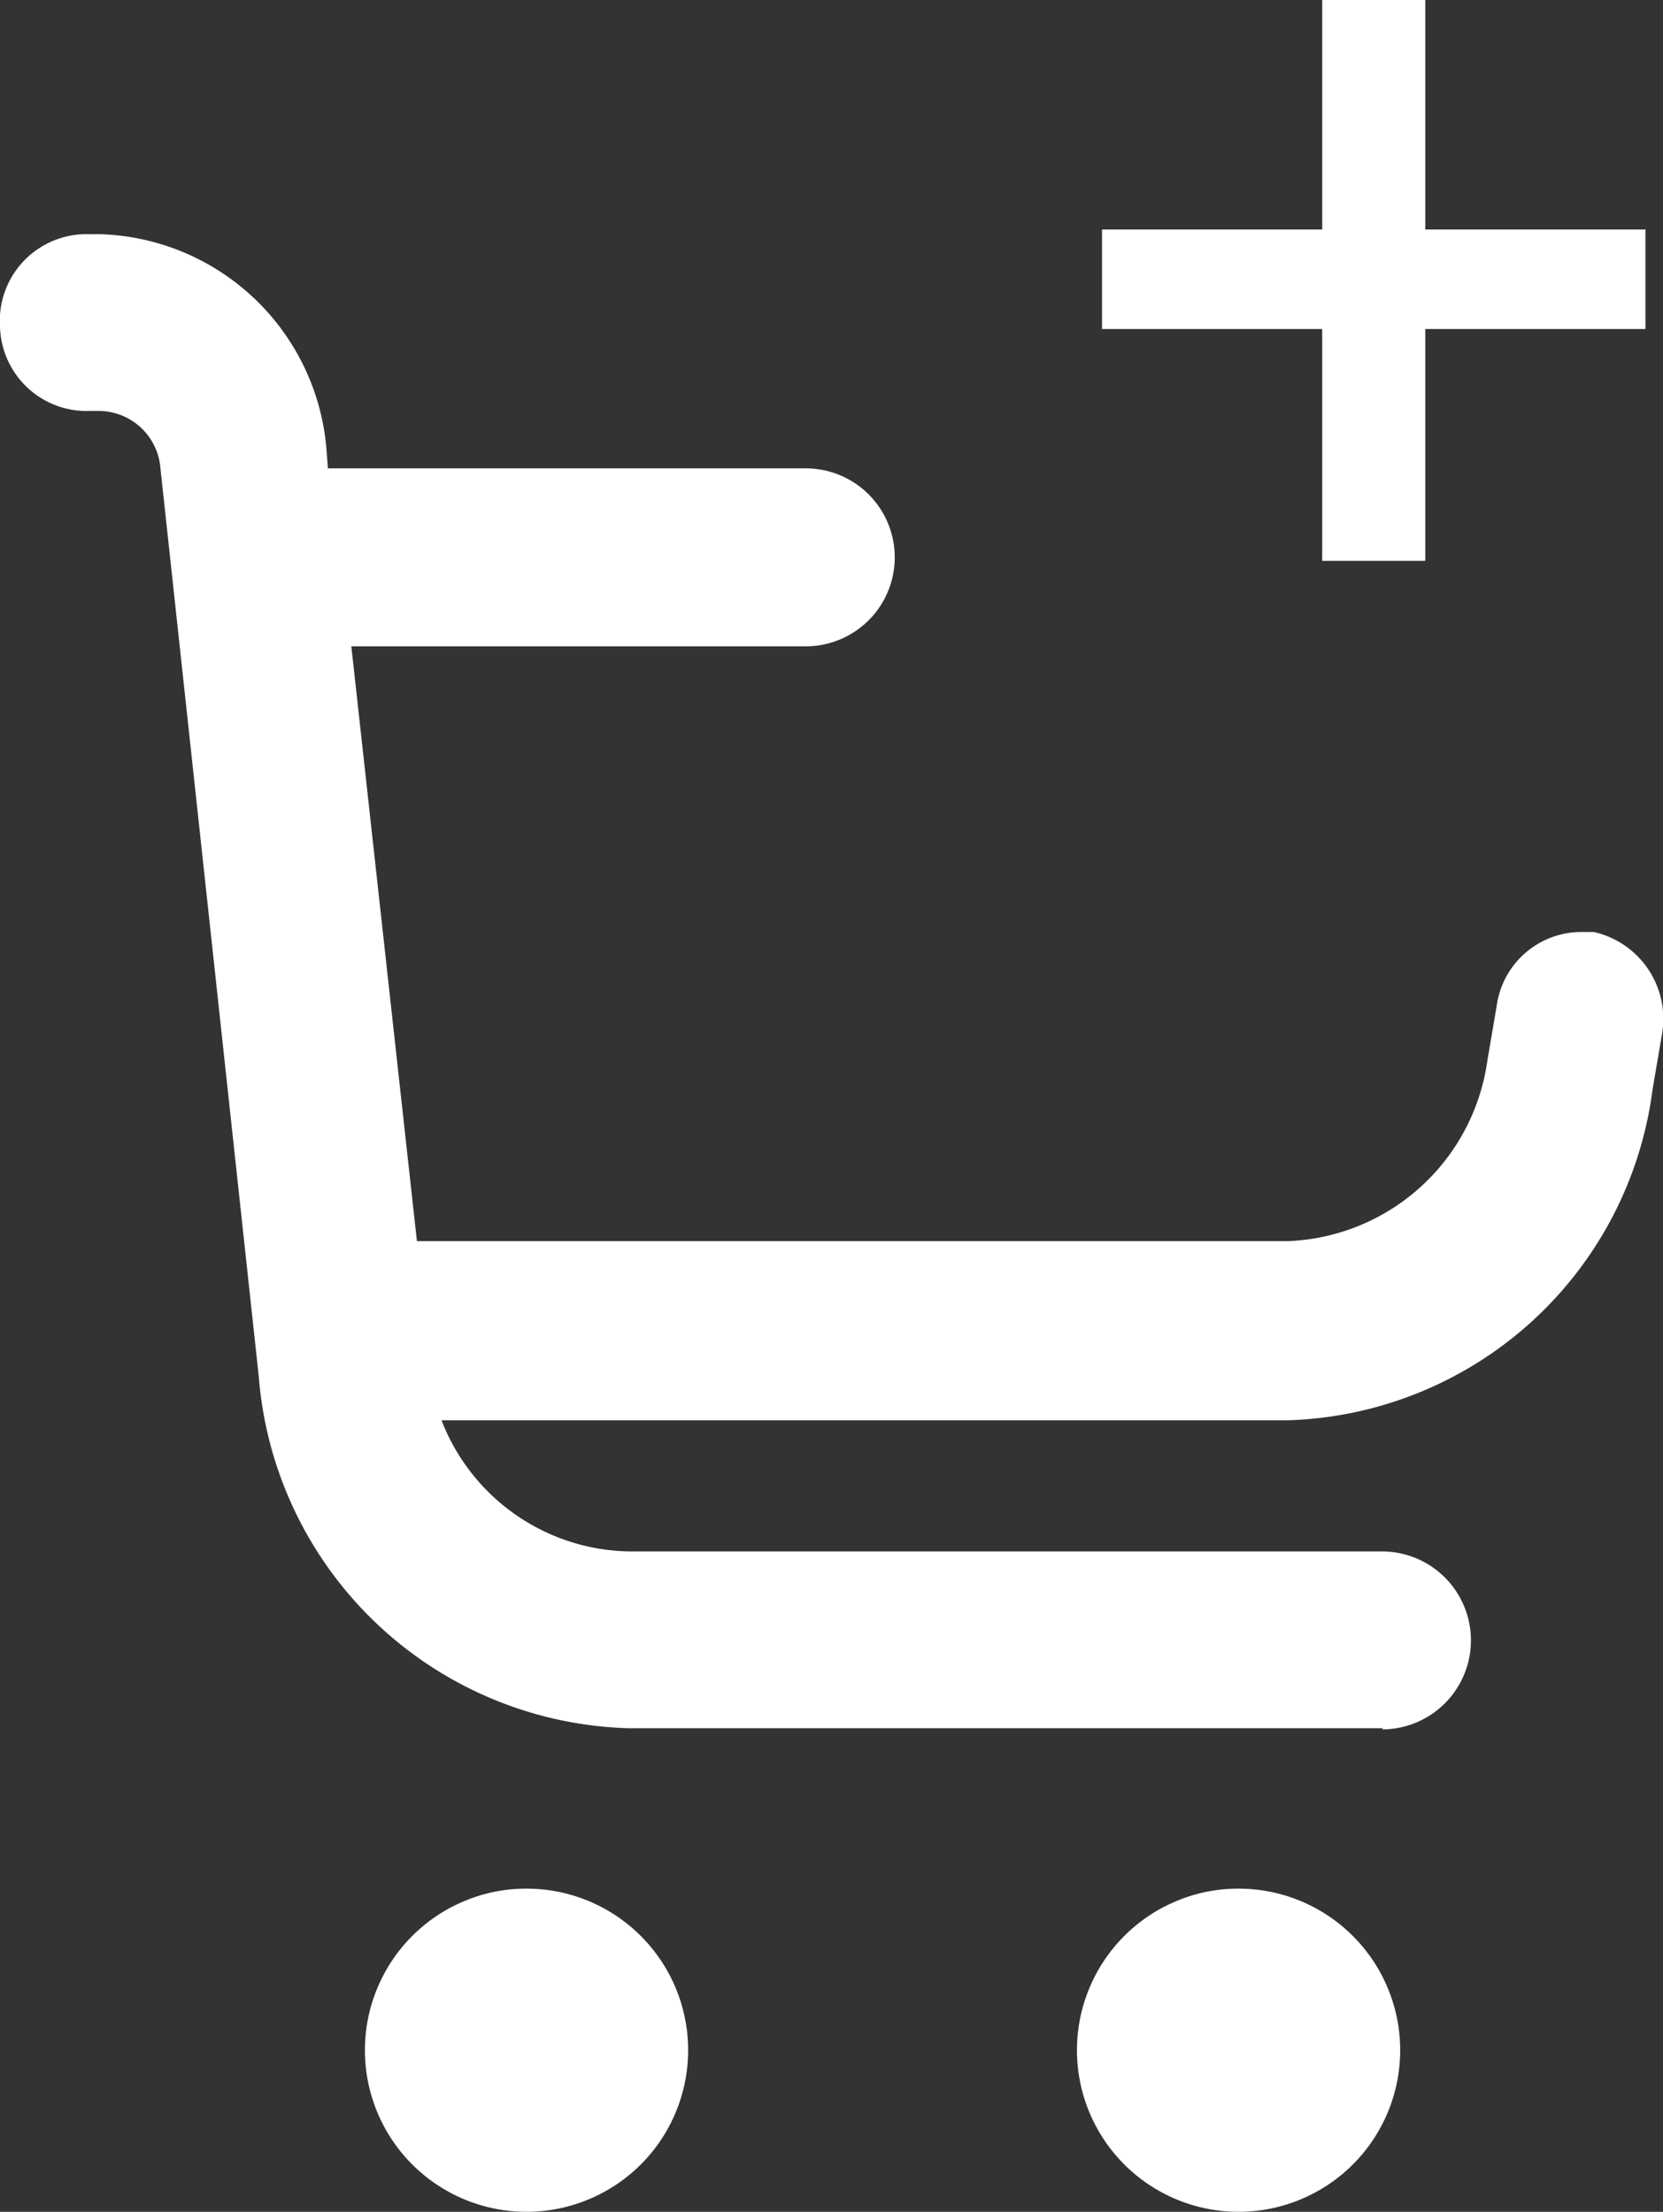 <svg xmlns="http://www.w3.org/2000/svg" viewBox="0 0 14.2 18.89"><rect x="0" y="0" width="14.2" height="18.89" fill="#333333" stroke="none"/><defs><style>.cls-1{fill:#fff;}</style></defs><title>Asset 4</title><g id="Layer_2" data-name="Layer 2"><g id="Layer_1-2" data-name="Layer 1"><path class="cls-1" d="M4.51,16.13a1.38,1.38,0,1,1-.53.1A1.36,1.36,0,0,1,4.51,16.13Z"/><path class="cls-1" d="M10.59,16.13a1.38,1.38,0,1,1-.53.1A1.36,1.36,0,0,1,10.59,16.13Z"/><path class="cls-1" d="M11.81,14.76H5.37a3.26,3.26,0,0,1-3.16-3L1.37,4a.53.53,0,0,0-.51-.49H.72A.74.74,0,0,1,0,2.79.74.74,0,0,1,.72,2H.85A2,2,0,0,1,2.79,3.87L2.8,4H6.88a.76.76,0,0,1,0,1.52H3l.56,5.08H11A1.79,1.79,0,0,0,12.7,9.06l.08-.47a.73.73,0,0,1,.7-.63h.13a.76.76,0,0,1,.58.88l-.08.47A3.24,3.24,0,0,1,11,12.13H3.77a1.75,1.75,0,0,0,1.6,1.12h6.43a.76.76,0,0,1,0,1.52Z"/><polygon class="cls-1" points="12.17 1.96 12.17 0 11.29 0 11.29 1.96 9.41 1.96 9.41 2.81 11.29 2.81 11.29 4.79 12.17 4.79 12.17 2.81 14.05 2.81 14.05 1.96 12.17 1.96"/></g></g></svg>